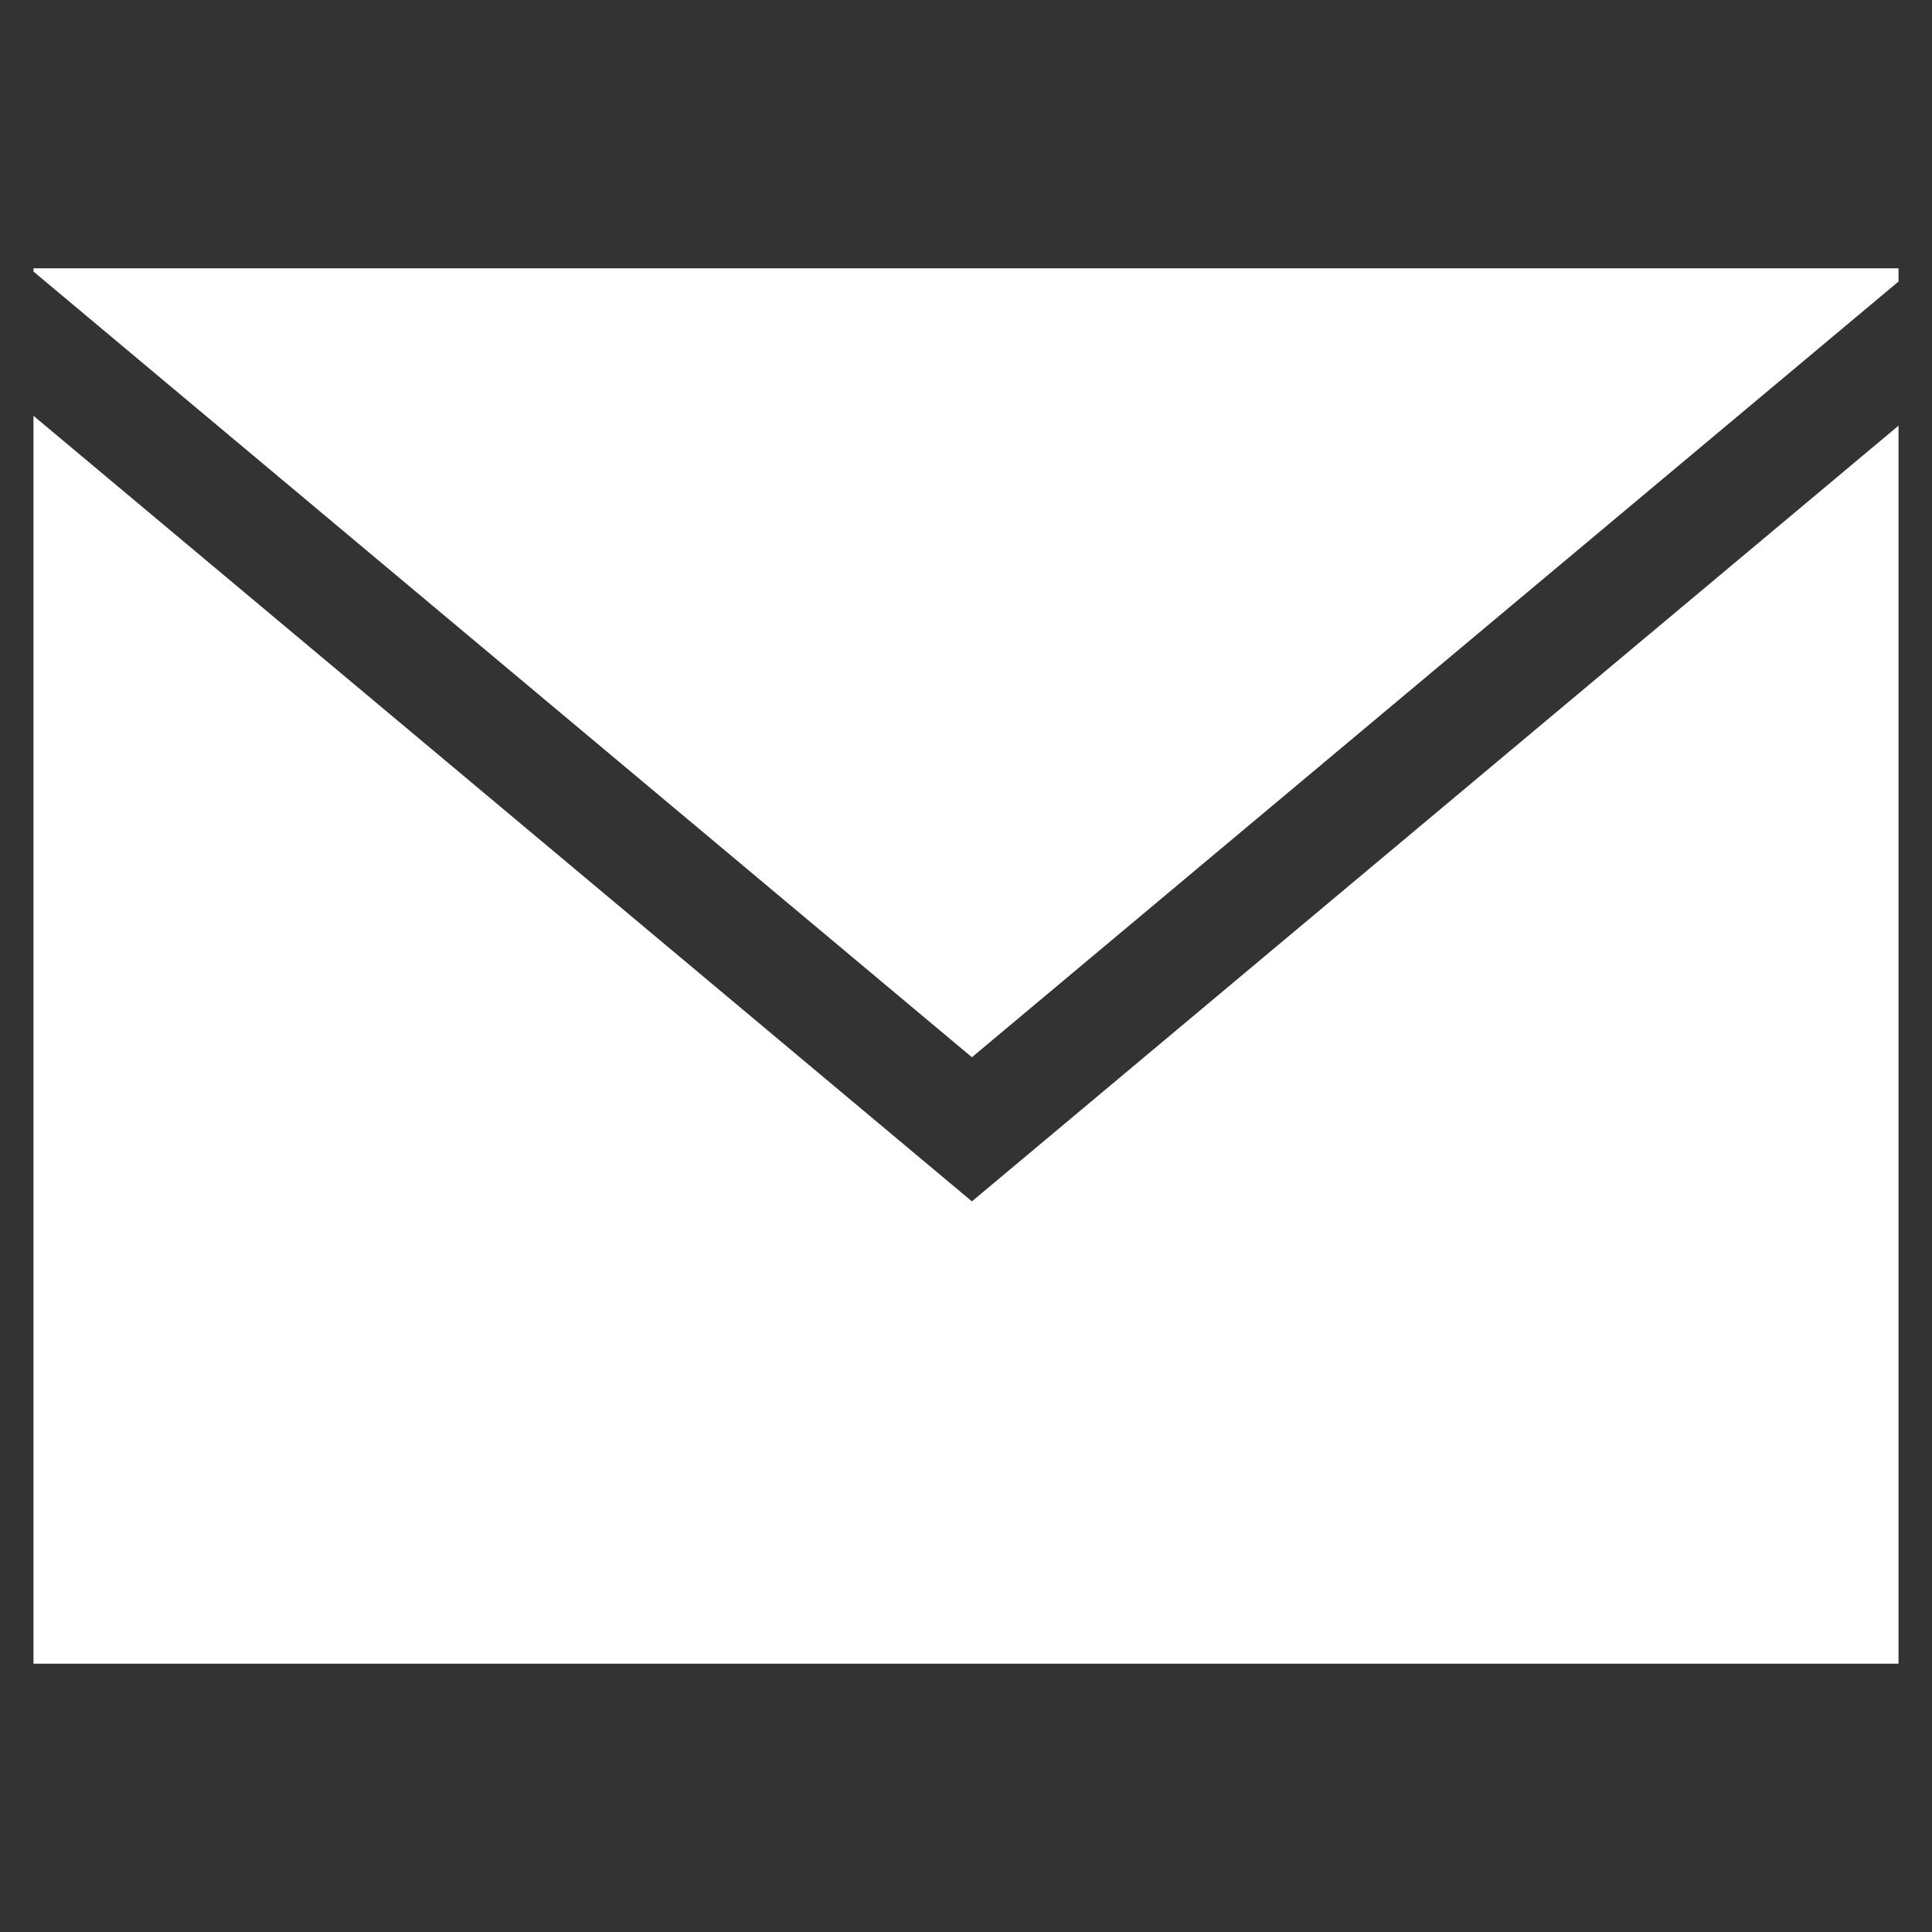 <?xml version="1.0" encoding="utf-8"?>
<!-- Generator: Adobe Illustrator 21.0.0, SVG Export Plug-In . SVG Version: 6.00 Build 0)  -->
<svg version="1.1" id="Layer_1" xmlns="http://www.w3.org/2000/svg" xmlns:xlink="http://www.w3.org/1999/xlink" x="0px" y="0px"
	 viewBox="0 0 18 18" style="enable-background:new 0 0 18 18;" xml:space="preserve">
<rect x="0" y="0" width="18" height="18" fill="#333333" stroke="none"/>
<style type="text/css">
	.st0{fill:#FFFFFF;}
</style>
<polygon id="XMLID_8_" class="st0" points="9.055,11.193 0.312,3.874 0.312,15.5 17.688,15.5 17.688,3.966 "/>
<polygon id="XMLID_10_" class="st0" points="17.688,2.623 17.688,2.5 0.312,2.5 0.312,2.53 9.055,9.85 "/>
</svg>
